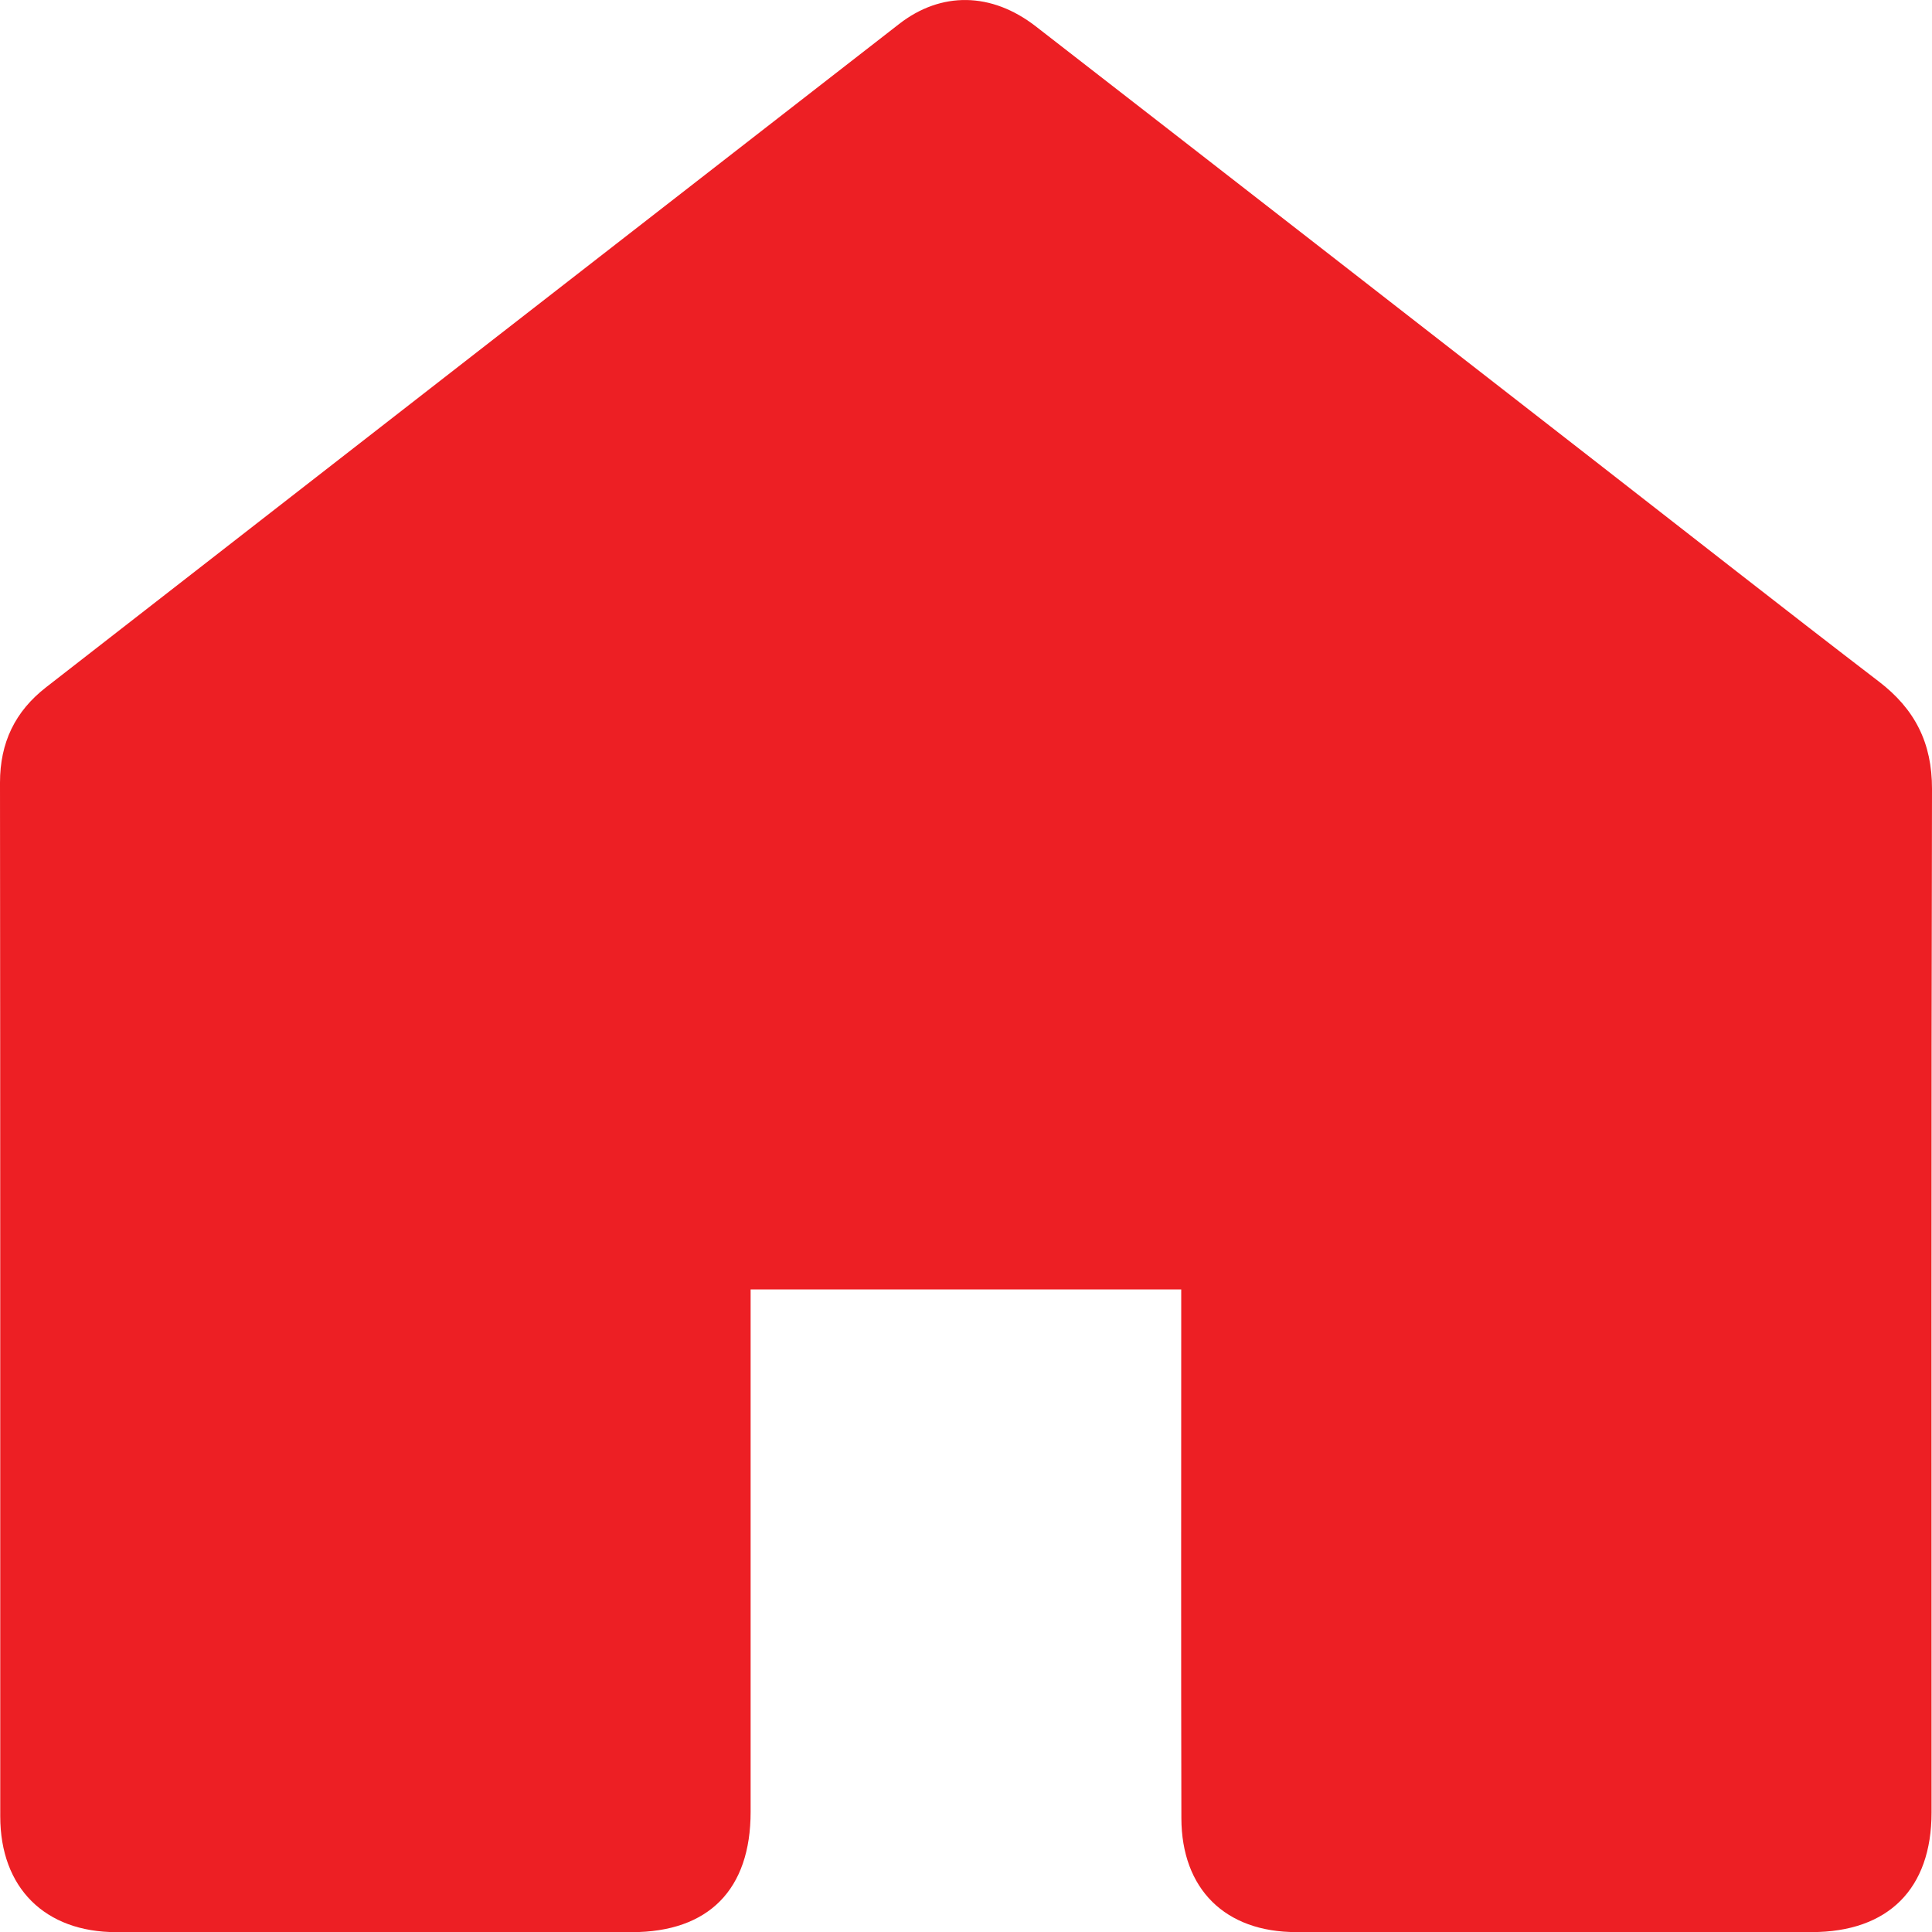 <?xml version="1.0" encoding="UTF-8"?>
<svg id="Layer_1" xmlns="http://www.w3.org/2000/svg" viewBox="0 0 384.15 384.18">
  <defs>
    <style>
      .cls-1 {
        fill: #ed1f24;
      }
    </style>
  </defs>
  <path class="cls-1" d="M234.87,256.39h-85.62c0,1.83,0,3.59,0,5.36,0,32.84,0,65.68,0,98.52,0,15.44-8.33,23.9-23.62,23.91-34.17,0-68.33.01-102.5,0-14.22,0-23.08-8.83-23.08-23.02C.04,292.63.07,224.12,0,155.61c0-7.95,2.99-14.16,9.18-18.97C65.71,92.67,122.23,48.69,178.79,4.76c8.35-6.49,18.35-6.34,27.13.46,37.11,28.78,74.17,57.64,111.24,86.47,18.8,14.62,37.52,29.34,56.43,43.83,7.16,5.48,10.58,12.2,10.56,21.35-.16,67.84-.08,135.69-.09,203.53,0,15.18-8.62,23.77-23.84,23.77-34.17,0-68.33.01-102.5,0-14.09,0-22.79-8.53-22.82-22.66-.08-32.84-.03-65.68-.03-98.52,0-2.12,0-4.24,0-6.61Z"/>
</svg>